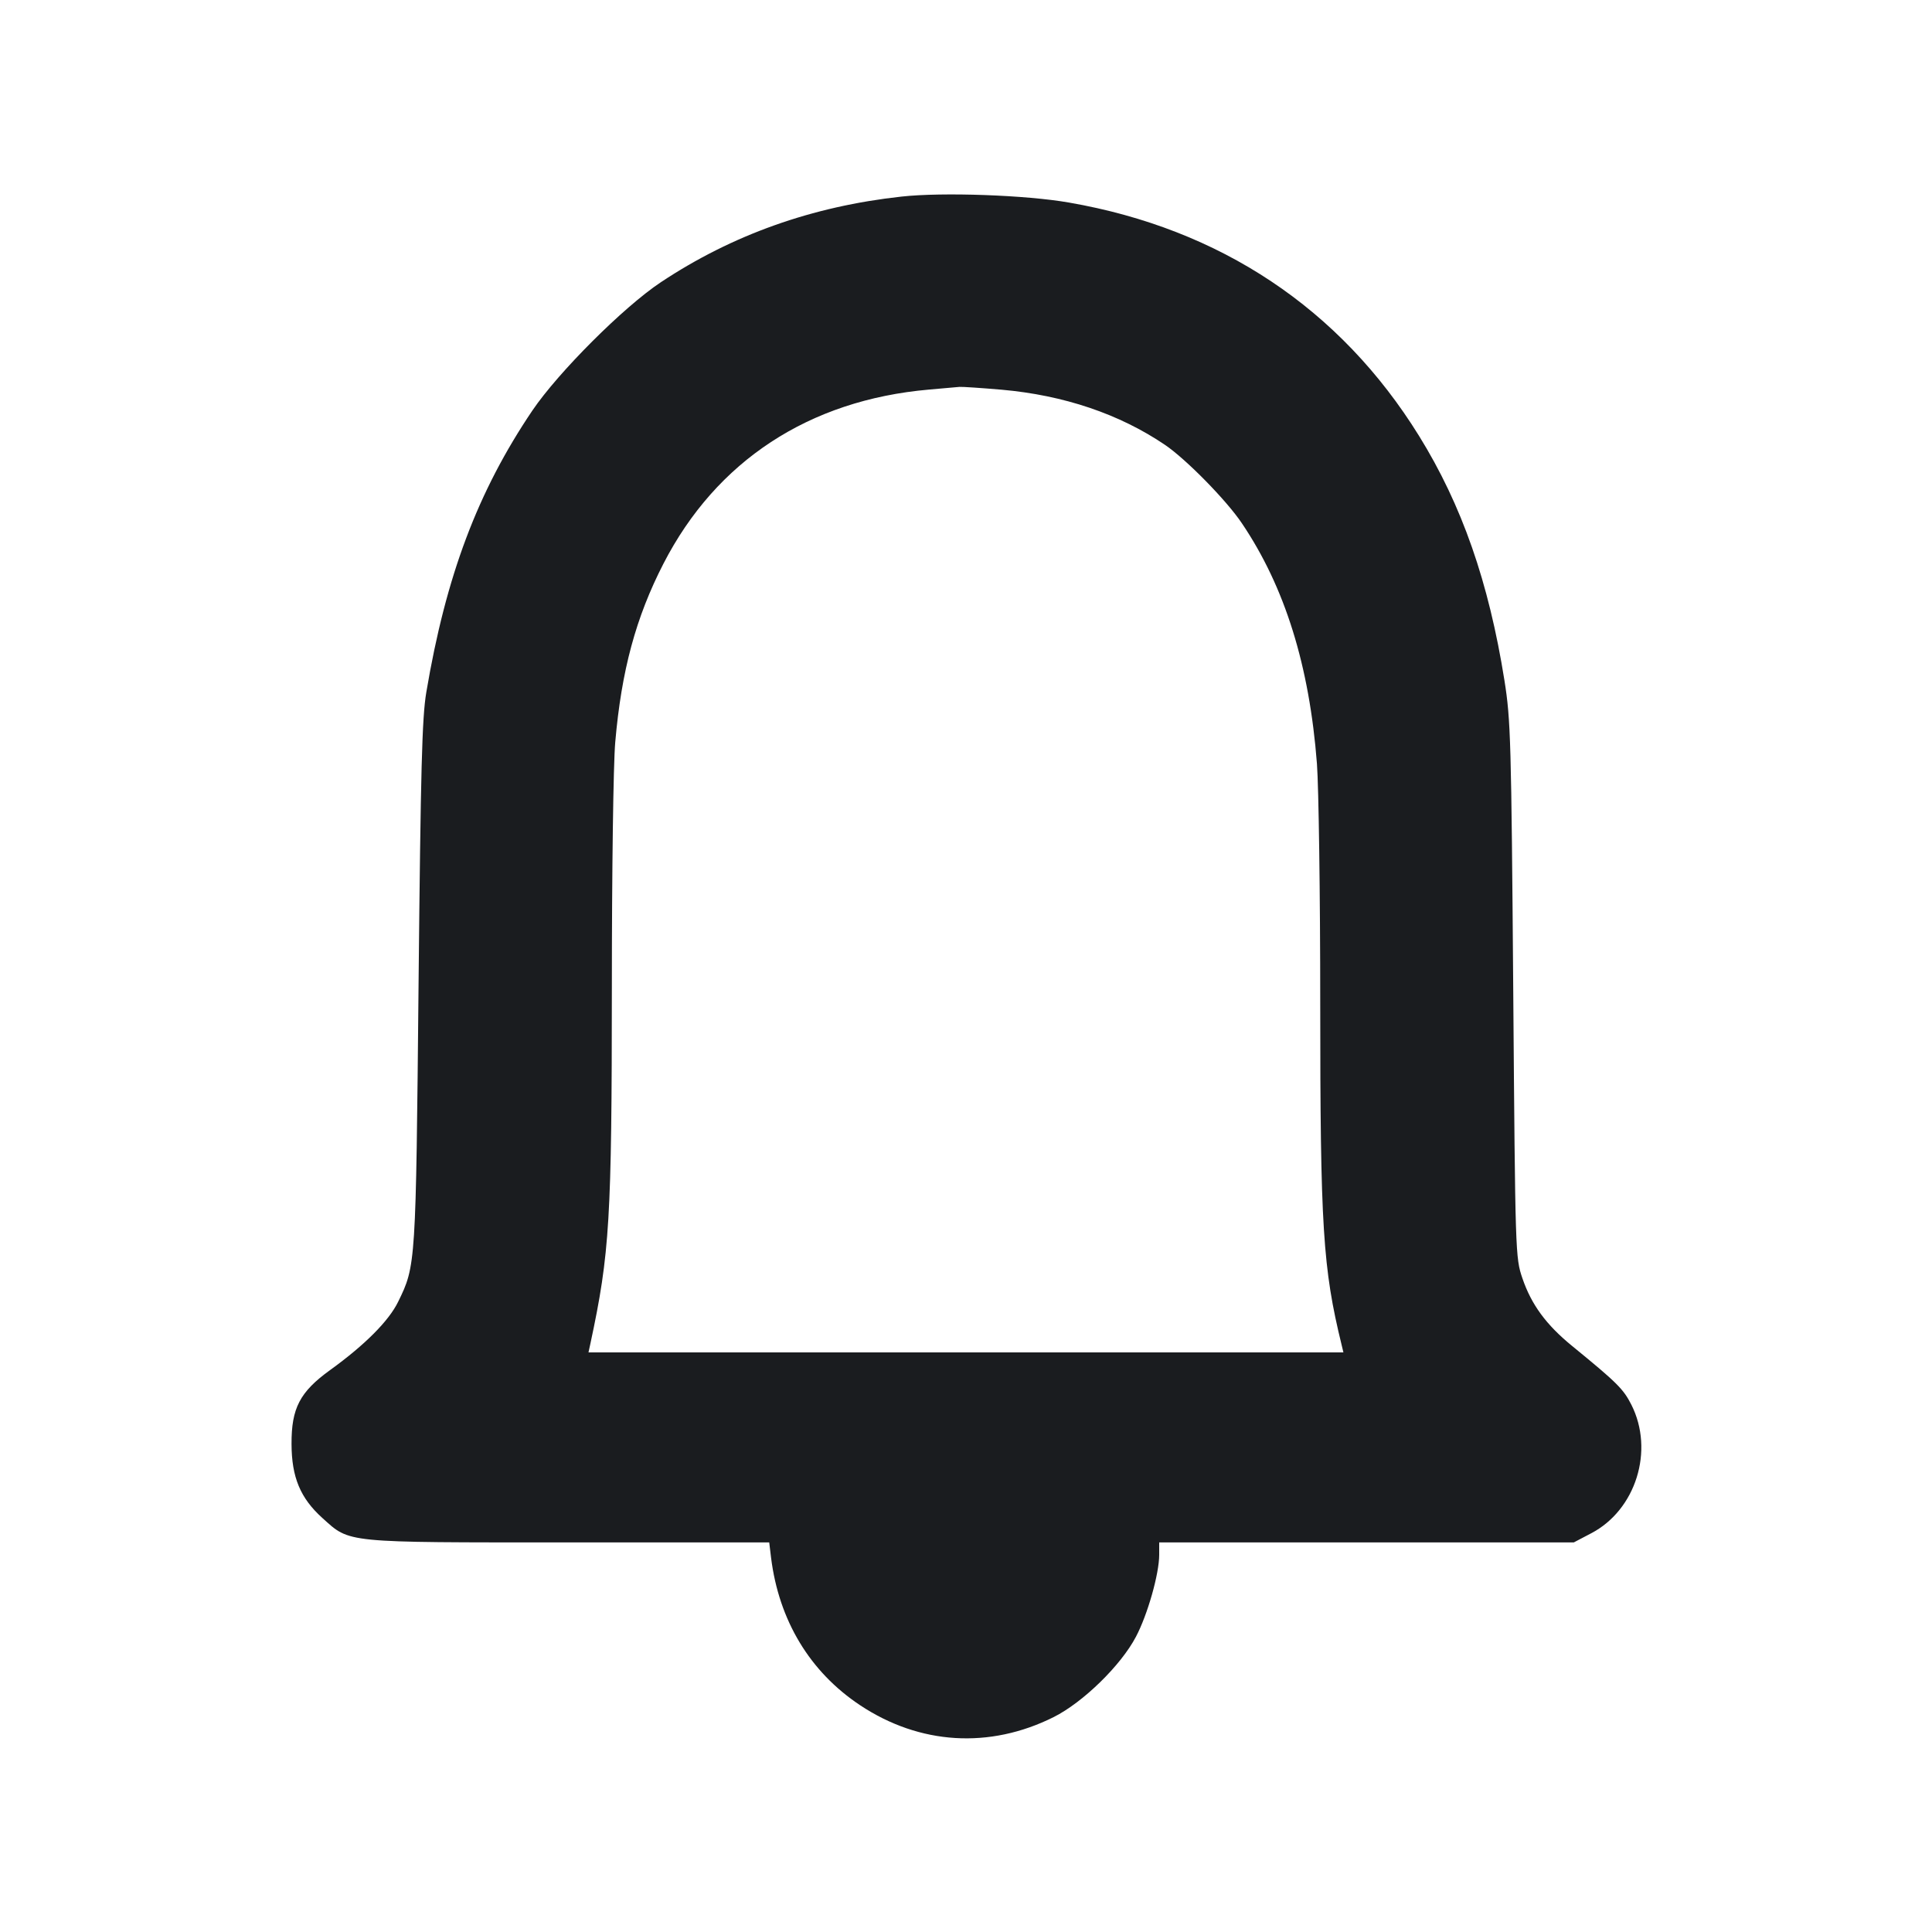 <svg width="20" height="20" viewBox="0 0 20 20" fill="none" xmlns="http://www.w3.org/2000/svg"><path d="M9.333 2.035 C 8.408 2.136,7.580 2.431,6.842 2.921 C 6.457 3.176,5.779 3.854,5.511 4.250 C 4.945 5.088,4.616 5.962,4.413 7.167 C 4.369 7.428,4.355 7.952,4.333 10.183 C 4.305 13.099,4.305 13.101,4.121 13.477 C 4.024 13.675,3.777 13.923,3.417 14.183 C 3.104 14.409,3.016 14.578,3.018 14.949 C 3.019 15.292,3.109 15.509,3.338 15.715 C 3.627 15.975,3.547 15.967,5.887 15.967 L 7.963 15.967 7.982 16.125 C 8.063 16.775,8.384 17.307,8.903 17.652 C 9.520 18.062,10.244 18.107,10.908 17.775 C 11.211 17.623,11.603 17.241,11.759 16.944 C 11.880 16.715,12.000 16.292,12.000 16.095 L 12.000 15.967 14.146 15.967 L 16.292 15.967 16.471 15.873 C 16.935 15.631,17.127 15.015,16.888 14.542 C 16.805 14.378,16.739 14.313,16.274 13.933 C 16.006 13.714,15.853 13.506,15.760 13.233 C 15.687 13.019,15.686 12.986,15.665 10.250 C 15.645 7.666,15.639 7.454,15.574 7.044 C 15.412 6.027,15.133 5.227,14.689 4.511 C 13.874 3.196,12.634 2.369,11.067 2.097 C 10.622 2.019,9.759 1.988,9.333 2.035 M10.367 4.034 C 11.013 4.091,11.589 4.286,12.061 4.606 C 12.280 4.755,12.697 5.180,12.856 5.417 C 13.302 6.078,13.555 6.892,13.633 7.907 C 13.651 8.151,13.667 9.265,13.667 10.383 C 13.667 12.702,13.694 13.129,13.889 13.925 L 13.907 14.000 10.000 14.000 L 6.092 14.000 6.112 13.908 C 6.312 12.975,6.333 12.622,6.334 10.217 C 6.334 9.024,6.349 7.907,6.369 7.683 C 6.433 6.943,6.582 6.391,6.868 5.835 C 7.415 4.771,8.374 4.142,9.616 4.033 C 9.763 4.020,9.906 4.008,9.933 4.005 C 9.961 4.003,10.156 4.016,10.367 4.034 " fill="#1A1C1F" stroke="none" fill-rule="evenodd"></path></svg>